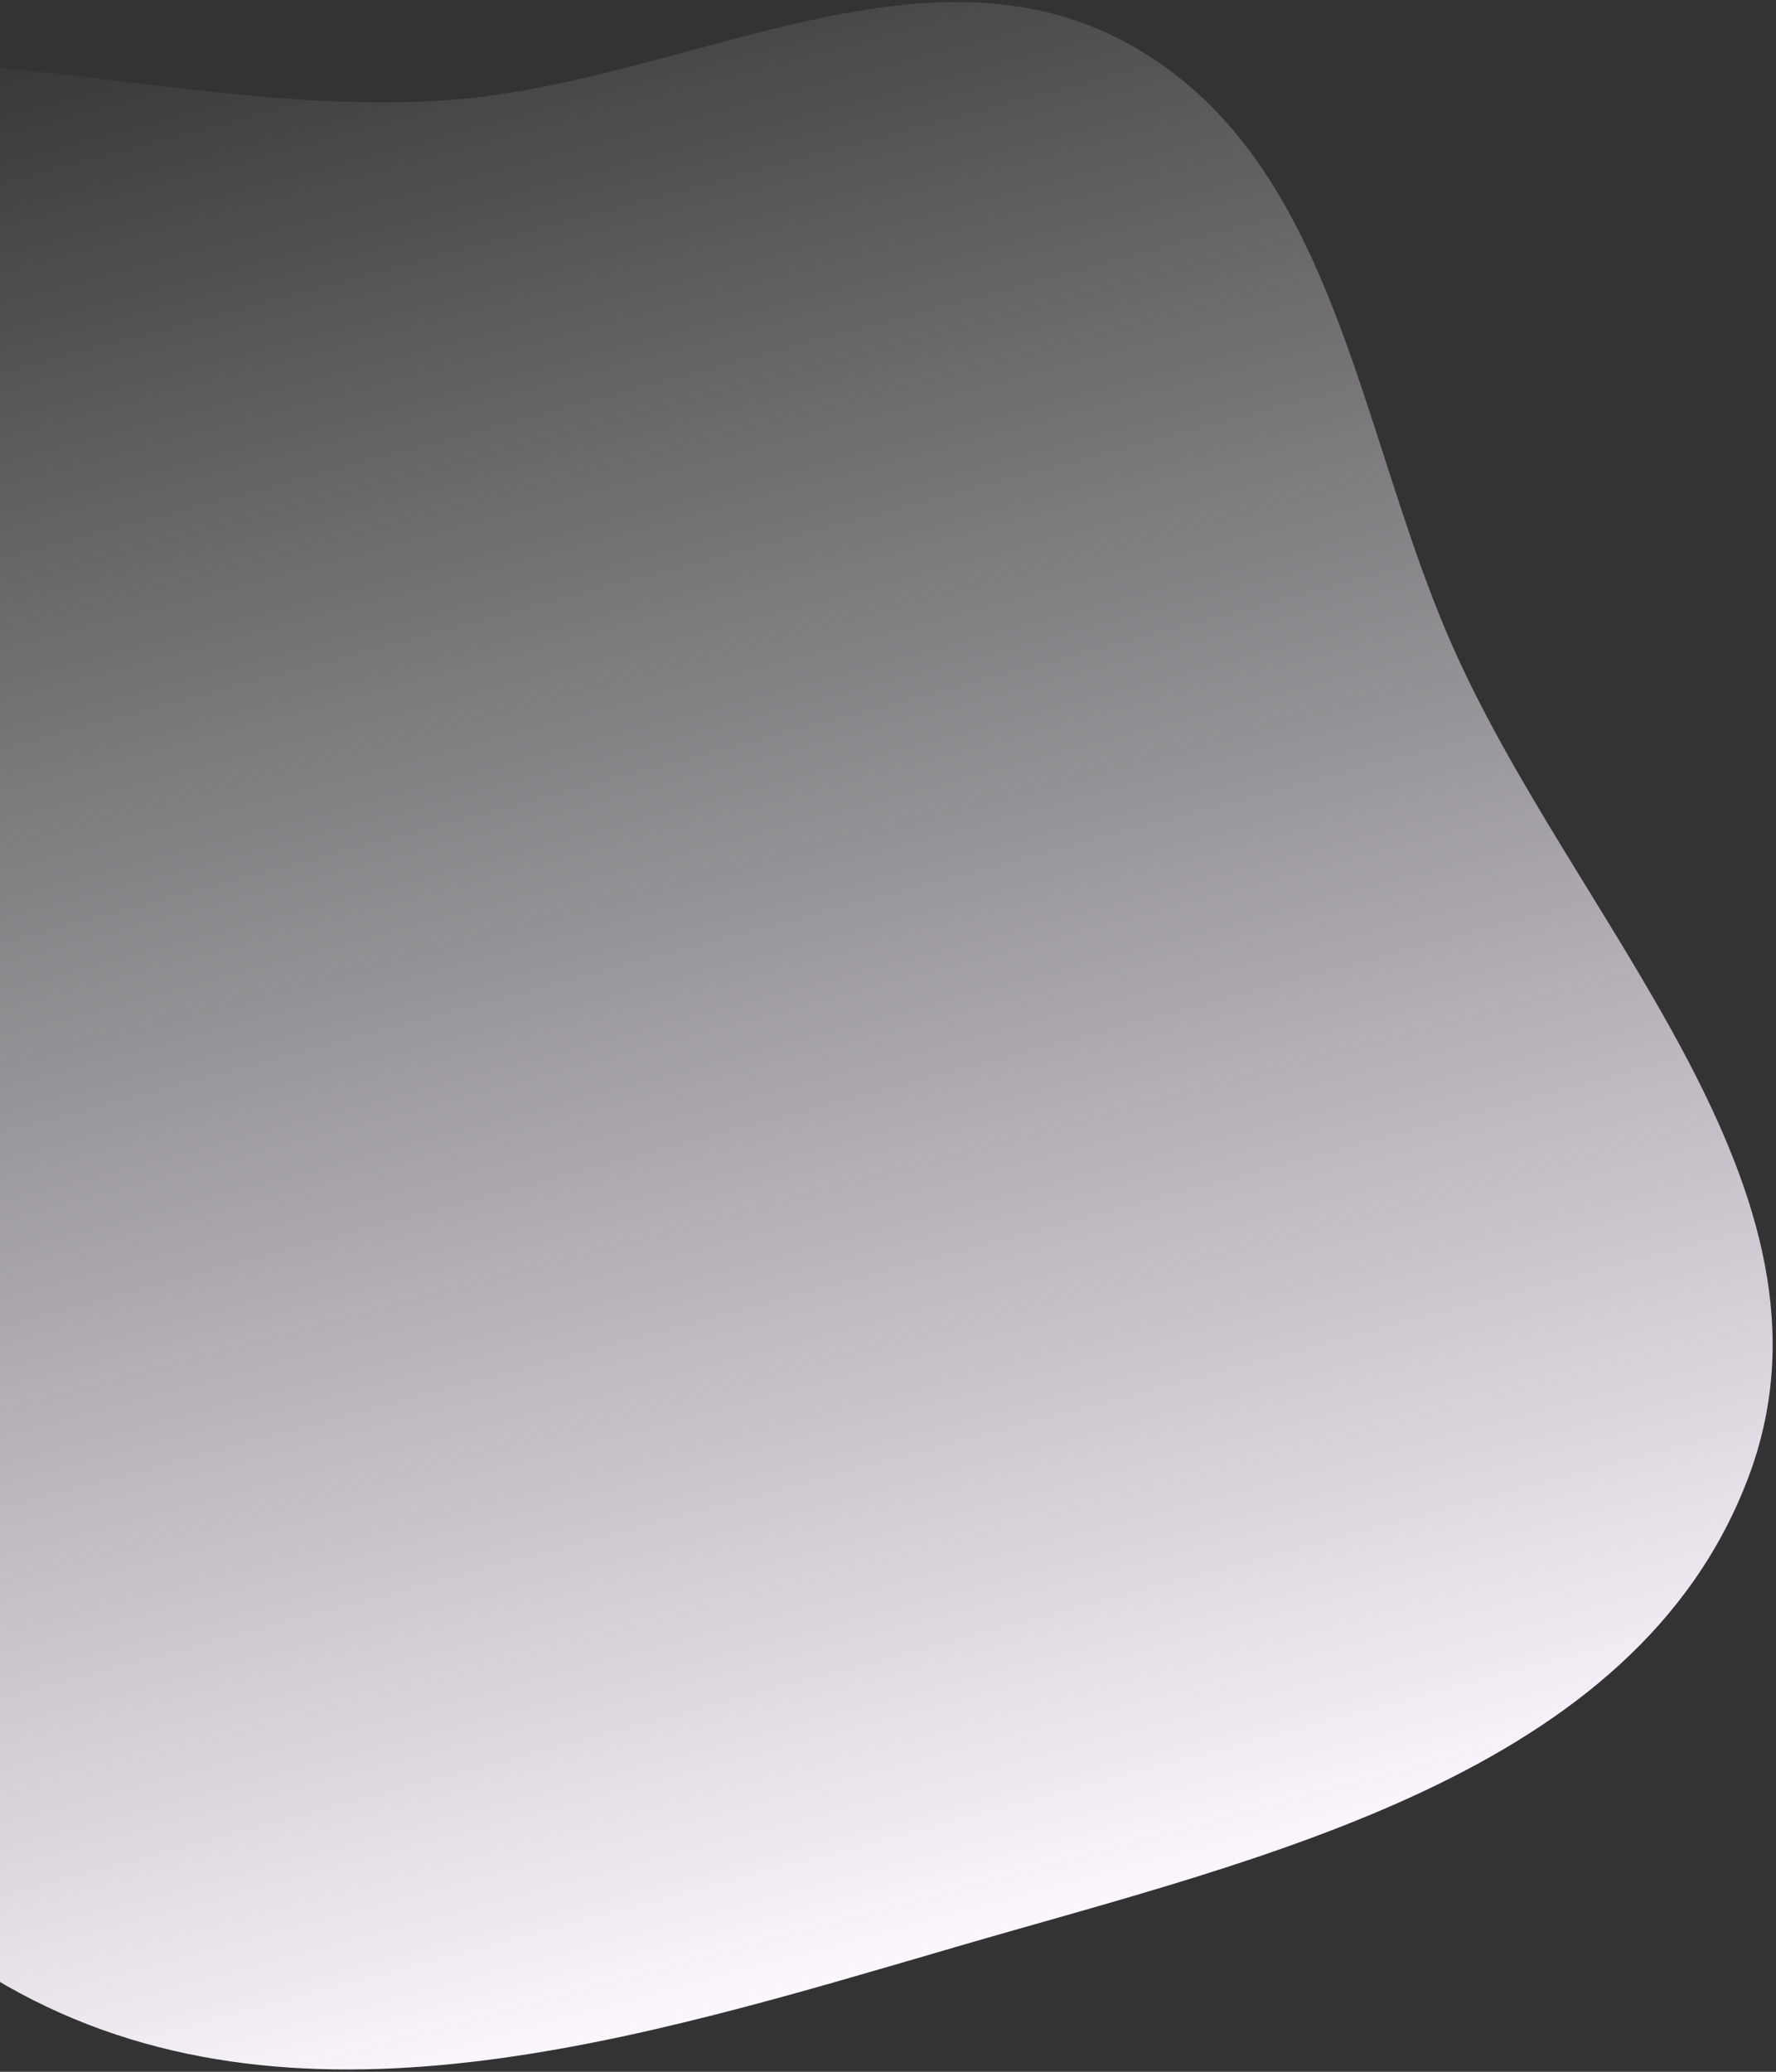 <svg width="457" height="533" viewBox="0 0 457 533" fill="none" xmlns="http://www.w3.org/2000/svg">
<rect x="0" y="0" width="457" height="533" fill="#333333" stroke="none"/>
<path fill-rule="evenodd" clip-rule="evenodd" d="M245.935 500.881C164.607 524.604 75.251 552.822 1.659 510.854C-72.144 468.765 -92.658 377.136 -114.859 295.127C-137.143 212.81 -179.137 113.65 -123.325 49.17C-68.209 -14.505 34.687 33.179 118.55 25.472C177.97 20.01 237.784 -17.433 290.154 11.167C343.13 40.098 348.987 109.021 372.968 164.414C404.494 237.235 477.907 305.872 449.878 380.109C420.868 456.948 324.782 477.881 245.935 500.881Z" fill="url(#paint0_linear_1899_365)"/>
<defs>
<linearGradient id="paint0_linear_1899_365" x1="222.094" y1="508.164" x2="80.129" y2="-21.656" gradientUnits="userSpaceOnUse">
<stop stop-color="#FCF6FF"/>
<stop offset="1" stop-color="#FCF6FF" stop-opacity="0"/>
</linearGradient>
</defs>
</svg>
